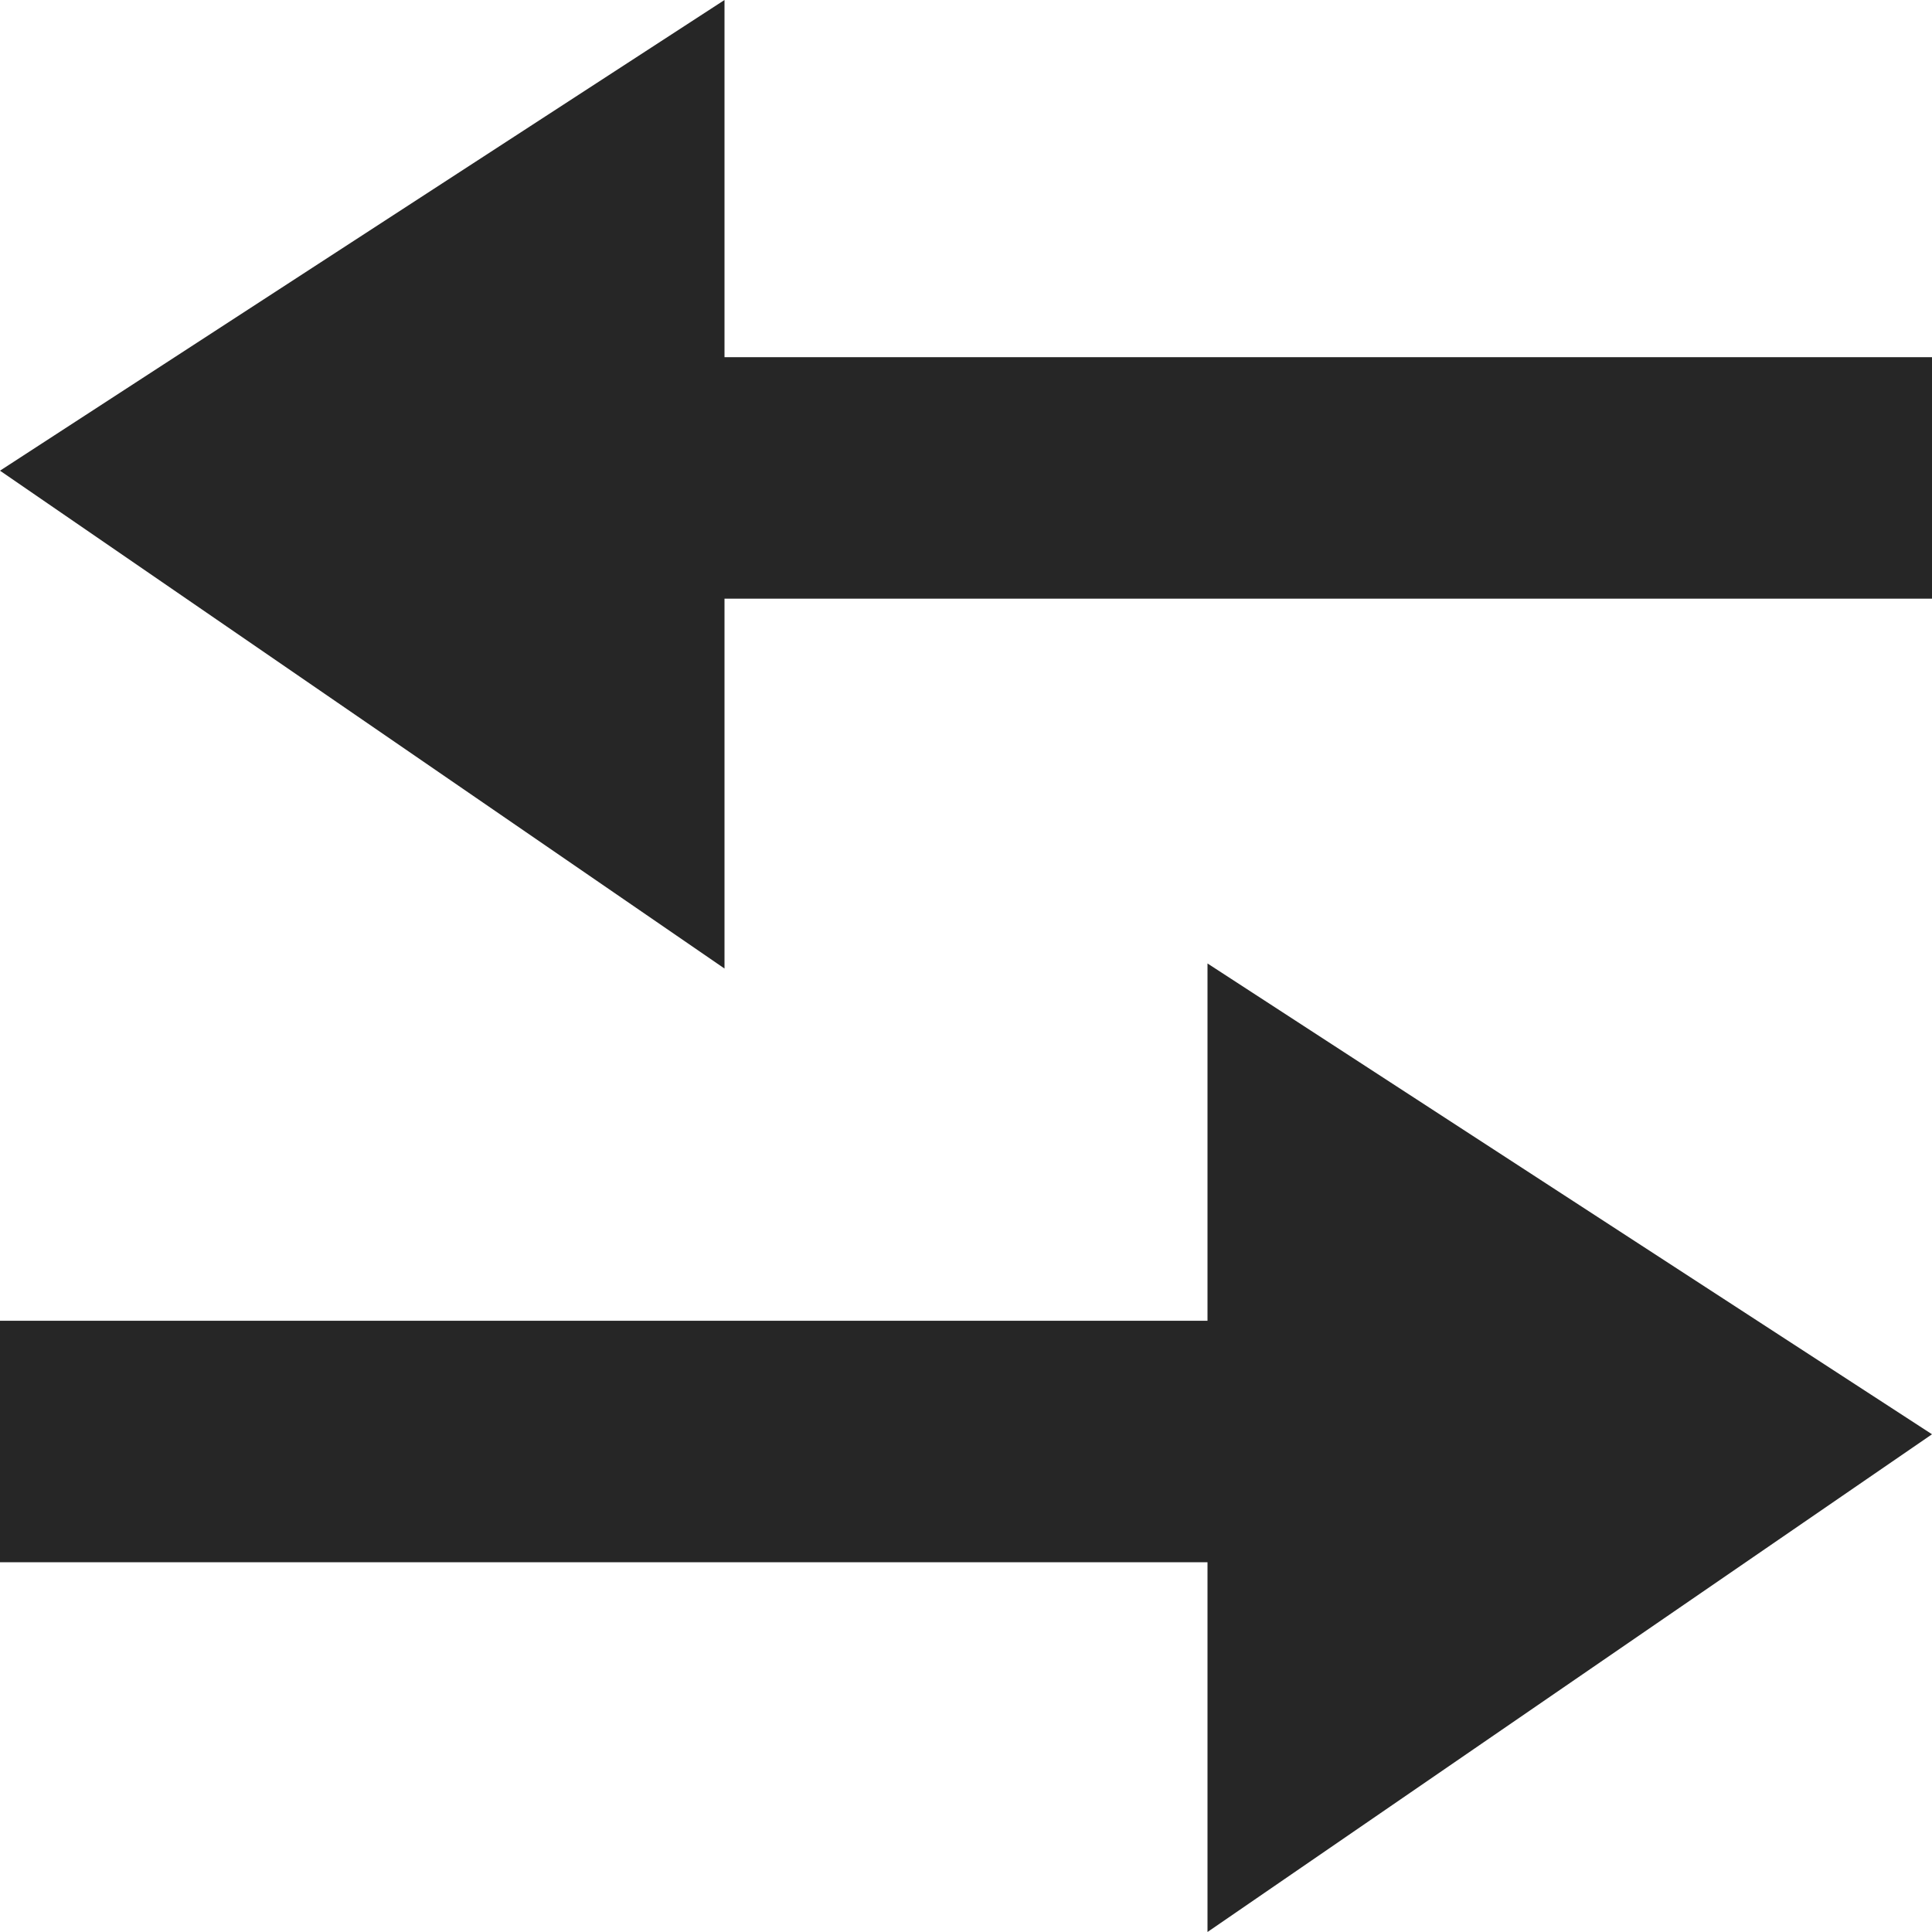 <?xml version="1.0" encoding="UTF-8" standalone="no"?>
<svg width="16px" height="16px" viewBox="0 0 16 16" version="1.1" xmlns="http://www.w3.org/2000/svg" xmlns:xlink="http://www.w3.org/1999/xlink">
    <!-- Generator: Sketch 3.8.2 (29753) - http://www.bohemiancoding.com/sketch -->
    <title>exchange</title>
    <desc>Created with Sketch.</desc>
    <defs></defs>
    <g id="Page-1" stroke="none" stroke-width="1" fill="none" fill-rule="evenodd">
        <g id="tab-2" transform="translate(-147, -306)" fill="#262626">
            <path d="M153,308.958 L163,308.958 L163,310.958 L153,310.958 L153,314.021 L147,309.898 L153,306 L153,308.958 Z M157,316.938 L147,316.938 L147,318.938 L157,318.938 L157,322 L163,317.878 L157,313.979 L157,316.938 Z" id="exchange"></path>
        </g>
    </g>
</svg>